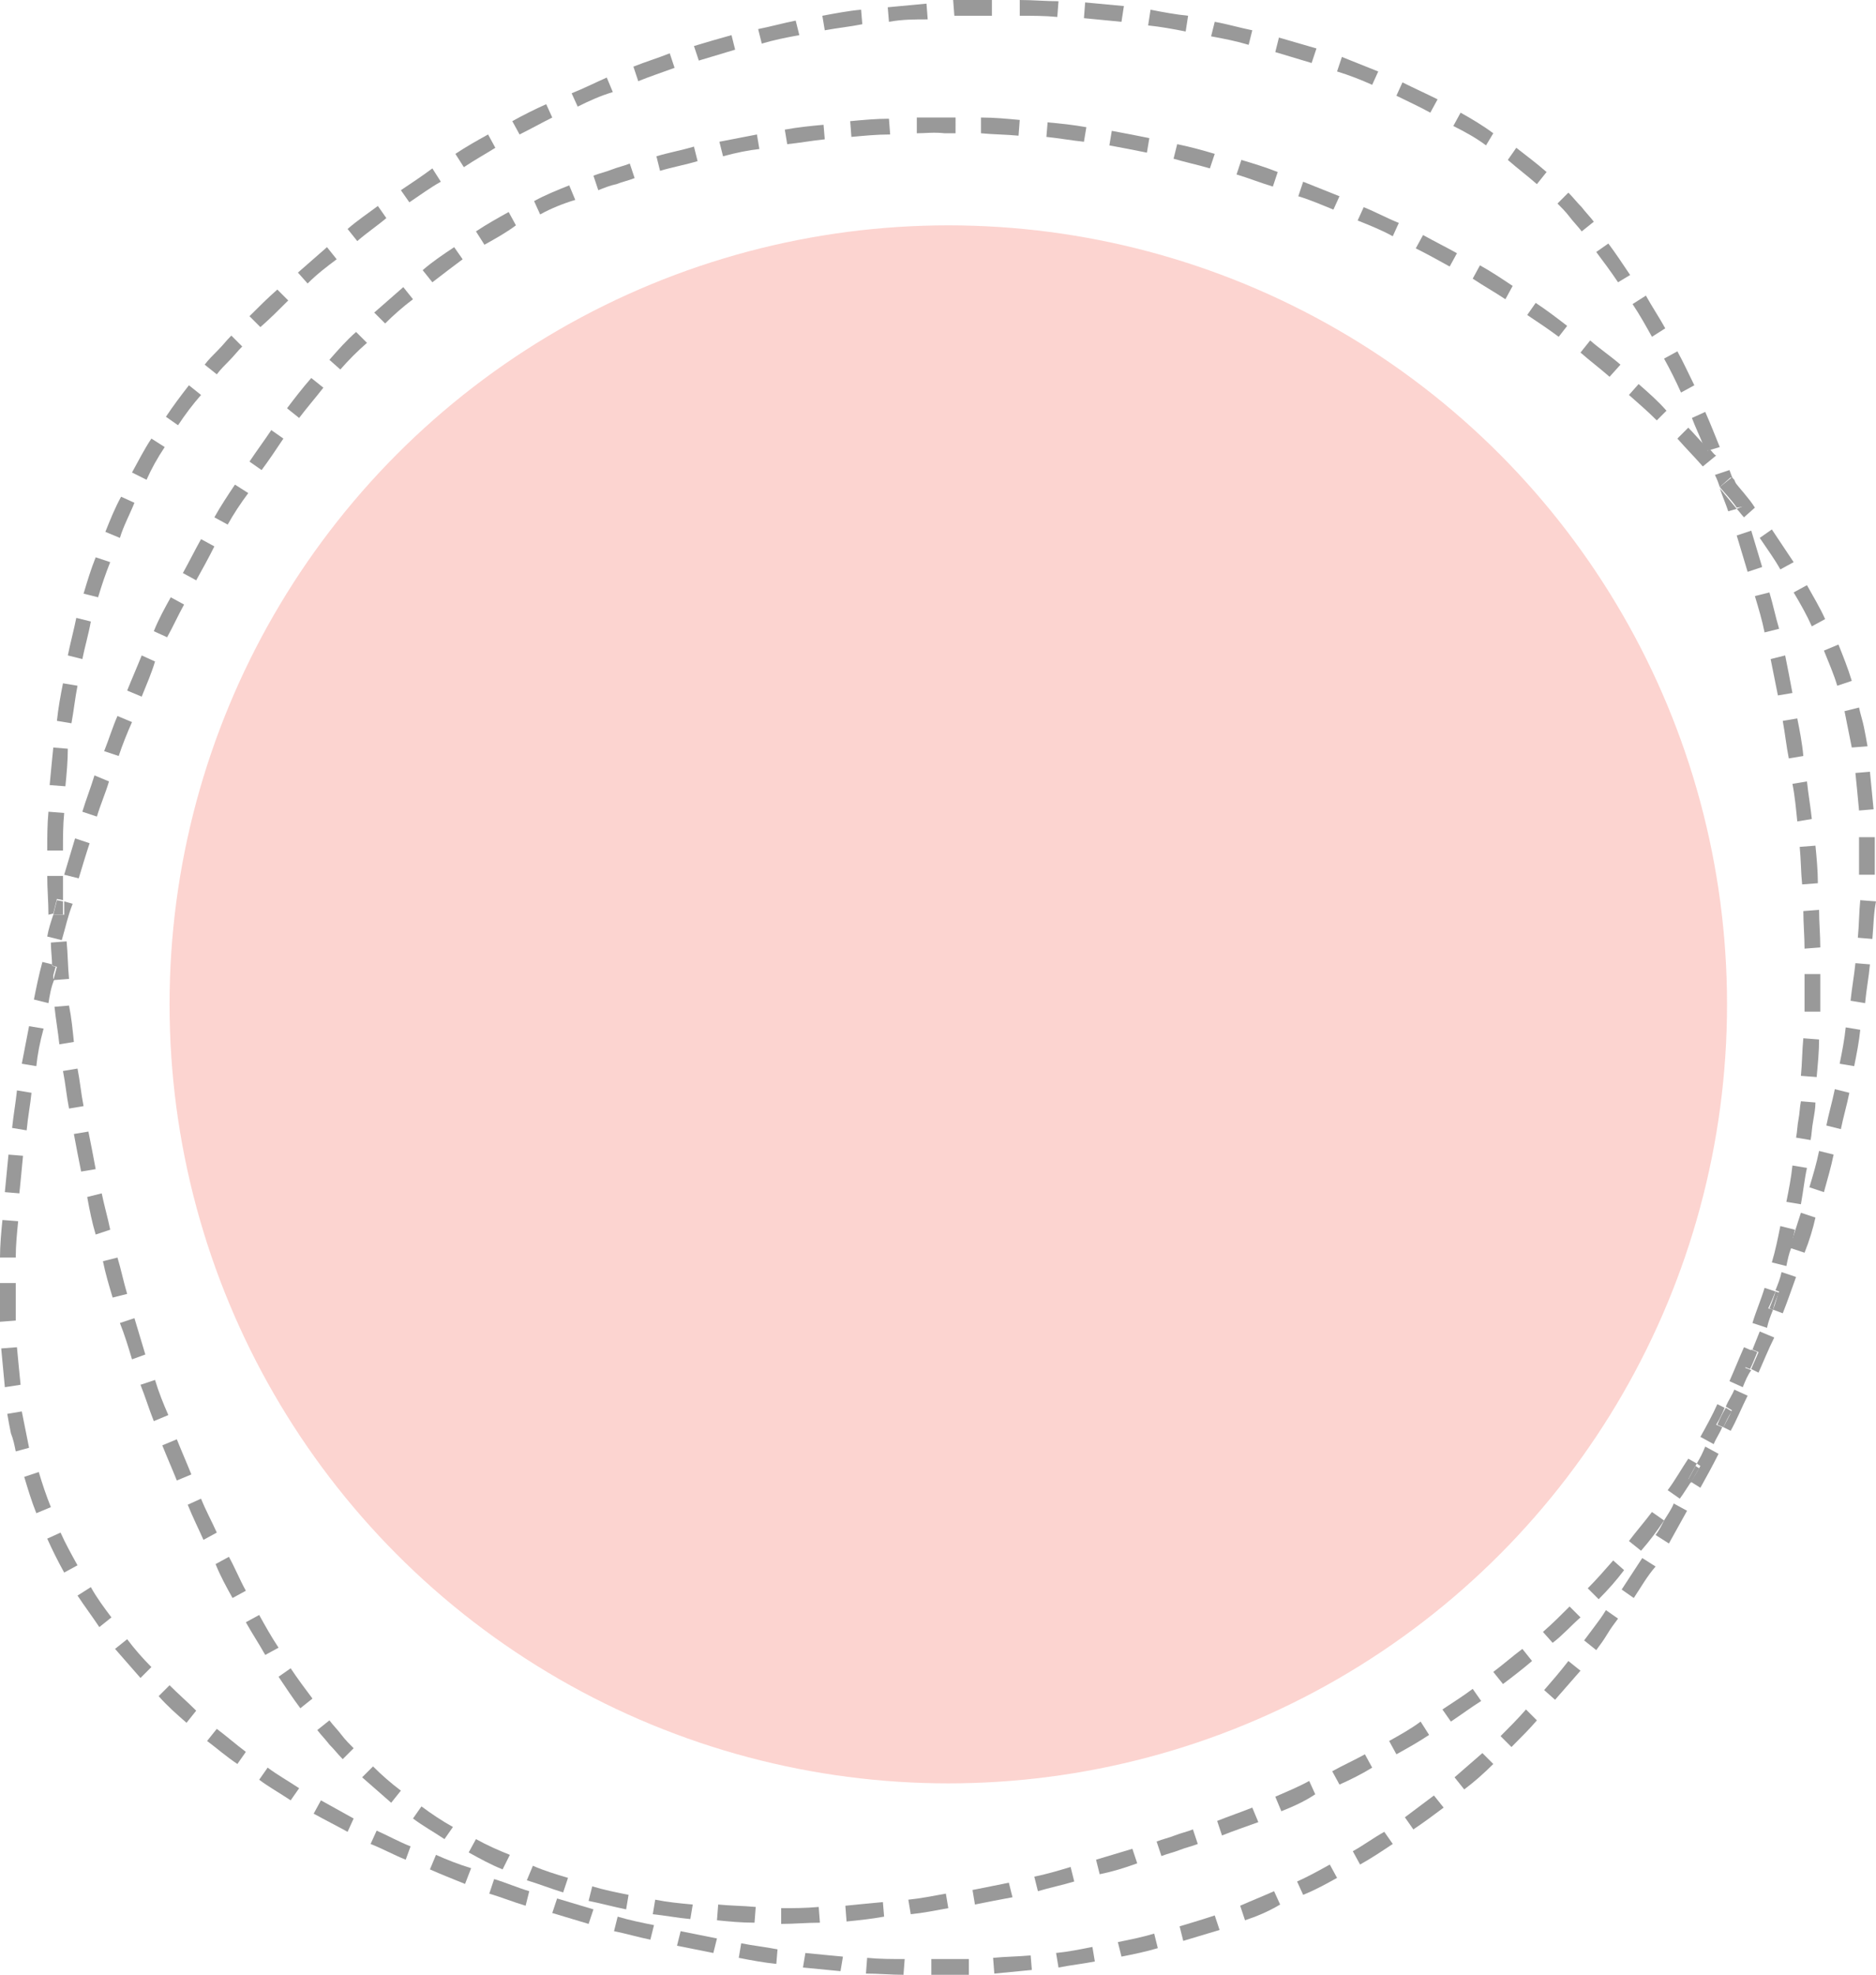 <?xml version="1.0" encoding="utf-8"?>
<!-- Generator: Adobe Illustrator 22.0.0, SVG Export Plug-In . SVG Version: 6.00 Build 0)  -->
<svg version="1.1" id="Layer_1" xmlns="http://www.w3.org/2000/svg" xmlns:xlink="http://www.w3.org/1999/xlink" x="0px" y="0px"
	 viewBox="0 0 154.9 163" style="enable-background:new 0 0 154.9 163;" xml:space="preserve">
<style type="text/css">
	.st0{fill:#999999;}
	.st1{opacity:0.3;fill:#F56F63;}
</style>
<g>
	<path class="st0" d="M153.5,66.9c-0.1-1.1-0.2-2.1-0.3-3.1l1.2-0.1c0.1,1,0.2,2.1,0.3,3.1L153.5,66.9 M154.8,72.2h-1.3
		c0-0.4,0-0.8,0-1.2c0-0.7,0-1.3,0-1.9h1.3c0,0.6,0,1.2,0,1.8v0.3C154.8,71.5,154.8,71.8,154.8,72.2 M154.6,77.5l-1.2-0.1
		c0.1-1,0.1-2.1,0.2-3.1l1.3,0.1C154.7,75.4,154.7,76.4,154.6,77.5 M154,82.8l-1.2-0.2c0.1-1,0.3-2.1,0.4-3.1l1.2,0.1
		C154.3,80.7,154.1,81.7,154,82.8 M153.1,88l-1.2-0.2c0.2-1,0.4-2,0.5-3l1.2,0.2C153.5,86,153.3,87,153.1,88 M152,93.2l-1.2-0.3
		c0.2-1,0.5-2,0.7-3l1.2,0.3C152.5,91.2,152.2,92.2,152,93.2 M150.6,98.4l-1.2-0.4c0.3-1,0.6-2,0.8-3l1.2,0.3
		C151.2,96.3,150.9,97.3,150.6,98.4 M149,103.4l-1.2-0.4v-0.1c0.3-0.9,0.6-1.9,0.9-2.8l1.2,0.4C149.7,101.4,149.4,102.4,149,103.4
		 M147.2,108.4l-0.8-0.3c0.2-0.5,0.3-1,0.5-1.5l-0.3-0.1c0.2-0.5,0.4-1,0.5-1.5l1.2,0.4C147.9,106.5,147.6,107.4,147.2,108.4
		 M145.2,113.3l-0.6-0.3c0.2-0.5,0.4-0.9,0.6-1.4l-0.5-0.2c0.2-0.5,0.4-1,0.6-1.5l1.2,0.5C146,111.4,145.6,112.4,145.2,113.3
		 M142.9,118.1l-0.6-0.3c0.2-0.4,0.5-0.9,0.7-1.4l-0.5-0.3c0.2-0.5,0.5-0.9,0.7-1.4l1.1,0.5C143.8,116.2,143.4,117.2,142.9,118.1
		 M140.4,122.8l-0.8-0.5c0.3-0.4,0.5-0.8,0.8-1.3l-0.3-0.2c0.3-0.5,0.5-0.9,0.7-1.4l1.1,0.6C141.4,121,140.9,121.9,140.4,122.8
		 M137.8,127.4l-1.1-0.7c0.3-0.4,0.5-0.8,0.7-1.2l0,0l0,0c0.3-0.5,0.6-0.9,0.8-1.4l1.1,0.6C138.8,125.6,138.3,126.5,137.8,127.4
		 M134.9,131.9l-1-0.7c0.6-0.9,1.1-1.7,1.7-2.6l1.1,0.7C136,130.1,135.5,131,134.9,131.9"/>
	<path class="st0" d="M128.4,140.3l-0.9-0.8c0.7-0.8,1.3-1.5,2-2.4l1,0.8C129.8,138.7,129.1,139.5,128.4,140.3 M124.8,144.2
		l-0.9-0.9c0.7-0.7,1.4-1.4,2.1-2.2l0.9,0.9C126.3,142.7,125.6,143.4,124.8,144.2 M120.9,147.7l-0.8-1c0.8-0.7,1.5-1.3,2.3-2
		l0.9,0.9C122.5,146.4,121.7,147.1,120.9,147.7 M116.7,151l-0.7-1c0.8-0.6,1.6-1.2,2.4-1.8l0.8,1C118.4,149.8,117.6,150.4,116.7,151
		 M112.3,153.9l-0.6-1.1c0.9-0.5,1.7-1.1,2.6-1.6l0.7,1C114.1,152.8,113.2,153.4,112.3,153.9 M107.6,156.4l-0.5-1.1
		c0.9-0.4,1.8-0.9,2.7-1.4l0.6,1.1C109.5,155.5,108.6,156,107.6,156.4 M100.3,158.1L100.3,158.1 M102.8,158.5l-0.4-1.2
		c0.9-0.4,1.9-0.8,2.8-1.2l0.5,1.1C104.7,157.8,103.7,158.2,102.8,158.5 M97.7,160.2l-0.3-1.2c1-0.3,2-0.6,2.9-0.9l0.4,1.2
		C99.7,159.6,98.7,159.9,97.7,160.2 M92.6,161.5l-0.3-1.2c1-0.2,2-0.4,3-0.7l0.3,1.2C94.6,161.1,93.6,161.3,92.6,161.5 M64.1,162.1
		c-1-0.1-2.1-0.3-3.1-0.5l0.2-1.2c1,0.2,2,0.3,3,0.5L64.1,162.1 M87.4,162.4l-0.2-1.2c1-0.1,2-0.3,3-0.5l0.2,1.2
		C89.4,162.1,88.4,162.2,87.4,162.4 M69.4,162.7c-1-0.1-2.1-0.2-3.1-0.3l0.2-1.2c1,0.1,2,0.2,3.1,0.3L69.4,162.7 M82.1,162.9
		l-0.1-1.3c1-0.1,2-0.1,3.1-0.2l0.1,1.2C84.2,162.7,83.1,162.8,82.1,162.9 M74.6,163c-1,0-2.1-0.1-3.1-0.1l0.1-1.3
		c1,0.1,2,0.1,3.1,0.1L74.6,163 M77.7,163H77h-0.1v-1.3h0.5c0.9,0,1.7,0,2.6,0v1.3C79.2,163,78.4,163,77.7,163"/>
	<path class="st0" d="M3,124.9c-0.4-1-0.7-2-1-3l1.2-0.4c0.3,1,0.6,1.9,1,2.9L3,124.9 M5.3,129.8c-0.5-0.9-1-1.9-1.4-2.8l1.1-0.5
		c0.4,0.9,0.9,1.8,1.4,2.7L5.3,129.8 M8.2,134.3c-0.6-0.9-1.2-1.7-1.8-2.6l1.1-0.7c0.5,0.9,1.1,1.7,1.7,2.5L8.2,134.3 M11.6,138.5
		c-0.7-0.8-1.4-1.6-2.1-2.4l1-0.8c0.6,0.8,1.3,1.6,2,2.3L11.6,138.5 M15.4,142.2c-0.8-0.7-1.6-1.4-2.3-2.2l0.9-0.9
		c0.7,0.7,1.5,1.4,2.2,2.1L15.4,142.2 M19.6,145.6c-0.9-0.6-1.7-1.3-2.5-1.9l0.8-1c0.8,0.6,1.6,1.3,2.4,1.9L19.6,145.6 M24,148.6
		c-0.9-0.6-1.8-1.1-2.6-1.7l0.7-1c0.8,0.6,1.7,1.1,2.6,1.7L24,148.6 M28.7,151.2c-0.9-0.5-1.9-1-2.8-1.5l0.6-1.1
		c0.9,0.5,1.8,1,2.7,1.5L28.7,151.2 M33.5,153.5c-1-0.4-1.9-0.9-2.9-1.3l0.5-1.1c0.9,0.4,1.8,0.9,2.8,1.3L33.5,153.5 M38.4,155.5
		c-1-0.4-2-0.8-2.9-1.2l0.5-1.2c0.9,0.4,1.9,0.8,2.9,1.1L38.4,155.5 M43.4,157.3c-1-0.3-2-0.7-3-1l0.4-1.2c1,0.3,1.9,0.7,2.9,1
		L43.4,157.3 M48.6,158.8c-1-0.3-2-0.6-3-0.9l0.4-1.2c1,0.3,2,0.6,3,0.9L48.6,158.8 M53.7,160.1c-1-0.2-2-0.5-3-0.7l0.3-1.2
		c1,0.3,2,0.5,3,0.7L53.7,160.1"/>
	<path class="st0" d="M44.6,17.7l-0.5-1.1c0.9-0.5,1.9-0.9,2.9-1.3l0.5,1.2C46.5,16.8,45.5,17.2,44.6,17.7 M40,20.2l-0.7-1.1
		c0.9-0.6,1.8-1.1,2.7-1.6l0.6,1.1C41.8,19.2,40.9,19.7,40,20.2 M35.7,23.3l-0.8-1c0.8-0.7,1.7-1.3,2.6-1.9l0.7,1
		C37.4,22,36.6,22.6,35.7,23.3 M31.8,26.7l-0.9-0.9c0.8-0.7,1.6-1.4,2.4-2.1l0.8,1C33.3,25.3,32.5,26,31.8,26.7 M31.8,26.7
		L31.8,26.7 M28.1,30.5l-0.9-0.8c0.7-0.8,1.4-1.6,2.2-2.3l0.9,0.9C29.5,29,28.8,29.7,28.1,30.5 M24.7,34.5l-1-0.8
		c0.6-0.8,1.3-1.7,2-2.5l1,0.8C26,32.9,25.3,33.7,24.7,34.5 M24.7,34.5L24.7,34.5 M21.6,38.8l-1-0.7c0.6-0.9,1.2-1.7,1.8-2.6l1,0.7
		C22.8,37.1,22.2,38,21.6,38.8 M18.8,43.3l-1.1-0.6c0.5-0.9,1.1-1.8,1.7-2.7l1.1,0.7C19.9,41.5,19.3,42.4,18.8,43.3 M16.2,47.9
		l-1.1-0.6c0.5-0.9,1-1.9,1.5-2.8l1.1,0.6C17.2,46.1,16.7,47,16.2,47.9 M13.8,52.6l-1.1-0.5c0.4-1,0.9-1.9,1.4-2.8l1.1,0.6
		C14.7,50.8,14.3,51.7,13.8,52.6 M11.7,57.5L10.5,57c0.4-1,0.8-1.9,1.2-2.9l1.1,0.5C12.5,55.6,12.1,56.5,11.7,57.5 M9.8,62.4L8.6,62
		c0.4-1,0.7-2,1.1-2.9l1.2,0.5C10.5,60.5,10.1,61.5,9.8,62.4 M8,67.4L8,67.4L6.8,67c0.3-1,0.7-2,1-3L9,64.5
		C8.7,65.5,8.3,66.4,8,67.4 M6.5,72.5l-1.2-0.3c0.3-1,0.6-2,0.9-3l1.2,0.4C7.1,70.5,6.8,71.5,6.5,72.5 M5.1,77.6l-1.2-0.3
		c0.1-0.6,0.3-1.2,0.5-1.8h0.9c0-0.4,0-0.7,0-1.1L6,74.6C5.6,75.6,5.4,76.6,5.1,77.6 M4,82.8l-1.2-0.3c0.2-1,0.4-2,0.7-3.1l0.8,0.2
		c0,0.4,0.1,0.8,0.1,1.2h0.1C4.2,81.5,4.1,82.2,4,82.8 M3,88l-1.2-0.2c0.2-1,0.4-2.1,0.6-3.1l1.2,0.2C3.3,86,3.1,87,3,88 M2.2,93.3
		L1,93.1c0.1-1,0.3-2.1,0.4-3.1l1.2,0.2C2.5,91.2,2.3,92.2,2.2,93.3 M1.6,98.5l-1.2-0.1c0.1-1,0.2-2.1,0.3-3.1l1.2,0.1
		C1.8,96.5,1.7,97.5,1.6,98.5 M1.3,103.8L1.3,103.8H0c0-1,0.1-2.1,0.2-3.1l1.3,0.1C1.4,101.8,1.3,102.8,1.3,103.8 M0,109.1
		c0-0.6,0-1.3,0-1.9v-0.5c0-0.3,0-0.5,0-0.8h1.3c0,0.3,0,0.7,0,1c0,0.7,0,1.4,0,2.1L0,109.1 M0.4,114.5c-0.1-1-0.2-2.1-0.3-3.2
		l1.3-0.1c0.1,1.1,0.2,2.1,0.3,3.1L0.4,114.5"/>
	<path class="st0" d="M75.7,11V9.7c0.8,0,1.5,0,2.3,0c0.3,0,0.6,0,0.9,0V11c-0.3,0-0.6,0-0.9,0C77.1,10.9,76.4,11,75.7,11
		 M84.1,11.2c-1-0.1-2.1-0.1-3.1-0.2V9.7c1.1,0,2.1,0.1,3.2,0.2L84.1,11.2 M70.3,11.3L70.2,10c1.1-0.1,2.1-0.2,3.2-0.2l0.1,1.3
		C72.4,11.1,71.4,11.2,70.3,11.3 M89.5,11.7c-1-0.1-2.1-0.3-3.1-0.4l0.1-1.2c1.1,0.1,2.1,0.2,3.2,0.4L89.5,11.7 M65,11.9l-0.2-1.2
		c1.1-0.2,2.1-0.3,3.2-0.4l0.1,1.2C67.1,11.6,66,11.8,65,11.9 M94.7,12.6c-1-0.2-2-0.4-3.1-0.6l0.2-1.2c1.1,0.2,2.1,0.4,3.1,0.6
		L94.7,12.6 M59.7,12.9l-0.3-1.2c1-0.2,2.1-0.4,3.1-0.6l0.2,1.2C61.8,12.4,60.8,12.6,59.7,12.9 M96.9,13.1L96.9,13.1 M99.9,13.9
		c-1-0.3-2-0.5-3-0.8l0.3-1.2c1,0.2,2.1,0.5,3.1,0.8L99.9,13.9 M54.5,14.1l-0.3-1.2c1-0.3,2.1-0.5,3.1-0.8l0.3,1.2
		C56.6,13.6,55.5,13.8,54.5,14.1 M105.1,15.4c-1-0.3-2-0.7-3-1l0.4-1.2c1,0.3,2,0.6,3,1L105.1,15.4 M110.1,17.3
		c-1-0.4-1.9-0.8-2.9-1.1l0.4-1.2c1,0.4,2,0.8,3,1.2L110.1,17.3 M115,19.5c-0.9-0.5-1.9-0.9-2.9-1.3l0.5-1.1c1,0.4,1.9,0.9,2.9,1.3
		L115,19.5 M119.7,22c-0.9-0.5-1.8-1-2.8-1.5l0.6-1.1c0.9,0.5,1.9,1,2.8,1.5L119.7,22 M124.3,24.7c-0.9-0.6-1.8-1.1-2.7-1.7l0.6-1.1
		c0.9,0.5,1.8,1.1,2.7,1.7L124.3,24.7 M128.7,27.8c-0.8-0.6-1.7-1.2-2.6-1.8l0.7-1c0.9,0.6,1.7,1.2,2.6,1.9L128.7,27.8 M132.9,31.1
		c-0.8-0.7-1.6-1.3-2.4-2l0.8-1c0.8,0.7,1.7,1.3,2.5,2L132.9,31.1 M136.8,34.7c-0.7-0.7-1.5-1.4-2.3-2.1l0.8-0.9
		c0.8,0.7,1.6,1.4,2.3,2.2L136.8,34.7 M140.6,38.5c-0.7-0.8-1.4-1.5-2.1-2.3l0.9-0.9c0.5,0.5,0.9,1,1.4,1.5c0.1,0.1,0.1,0.3,0.2,0.4
		l0.2-0.1c0.2,0.2,0.3,0.4,0.5,0.5L140.6,38.5 M142,40.2L142,40.2L142,40.2L142,40.2 M144,42.7c-0.2-0.2-0.4-0.5-0.6-0.7l0.5-0.2
		c-0.3-0.7-0.5-1.4-0.8-2.2c0.6,0.8,1.3,1.5,1.8,2.3L144,42.7 M147,47c-0.5-0.9-1.1-1.7-1.7-2.6l1-0.7c0.6,0.9,1.2,1.8,1.8,2.7
		L147,47 M149.6,51.7c-0.4-0.9-0.9-1.8-1.5-2.8l1.1-0.6c0.5,0.9,1.1,1.9,1.5,2.8L149.6,51.7 M151.7,56.6c-0.3-1-0.7-1.9-1.1-2.9
		l1.2-0.5c0.4,1,0.8,2,1.1,3L151.7,56.6"/>
	<path class="st0" d="M49.4,15.7L49,14.5c0.5-0.2,1-0.3,1.5-0.5l0,0c0.5-0.2,1-0.3,1.5-0.5l0.4,1.2c-0.5,0.2-1,0.3-1.5,0.5
		C50.4,15.3,49.9,15.5,49.4,15.7 M152.9,61.7c-0.1-0.5-0.2-1-0.3-1.5l0,0c-0.1-0.5-0.2-1-0.3-1.5l1.2-0.3c0.1,0.5,0.3,1.1,0.4,1.6
		l0,0c0.1,0.5,0.2,1,0.3,1.6L152.9,61.7 M1,118.3L1,118.3 M1.3,119.8c-0.1-0.5-0.2-1-0.4-1.5c-0.1-0.5-0.2-1-0.3-1.6l1.2-0.2
		c0.1,0.5,0.2,1,0.3,1.5l0,0c0.1,0.5,0.2,1,0.3,1.5L1.3,119.8 M131.8,136.2l-1-0.8c0.3-0.4,0.6-0.8,0.9-1.2c0.3-0.4,0.6-0.8,0.9-1.3
		l1,0.7c-0.3,0.4-0.6,0.8-0.9,1.3l0,0C132.4,135.4,132.1,135.8,131.8,136.2 M58.9,161.2c-0.5-0.1-1-0.2-1.5-0.3s-1-0.2-1.5-0.3
		l0.3-1.2c0.5,0.1,1,0.2,1.5,0.3l0,0c0.5,0.1,1,0.2,1.5,0.3L58.9,161.2"/>
	<path class="st0" d="M142,40.2c-0.1-0.3-0.2-0.6-0.4-1l1.2-0.4c0.1,0.3,0.2,0.5,0.3,0.8c-0.1-0.1-0.1-0.1-0.2-0.2L142,40.2
		 M142.7,42.2c-0.2-0.6-0.5-1.3-0.7-1.9c0.5,0.6,0.9,1.1,1.4,1.7L142.7,42.2 M144.3,47.2c-0.3-1-0.6-2-0.9-3l1.2-0.4
		c0.3,1,0.6,2,0.9,3L144.3,47.2 M145.7,52.2c-0.2-1-0.5-2-0.8-3l1.2-0.3c0.3,1,0.5,2,0.8,3L145.7,52.2 M146.8,57.4
		c-0.2-1-0.4-2-0.6-3l1.2-0.3c0.2,1,0.4,2,0.6,3.1L146.8,57.4 M147.7,62.6c-0.2-1-0.3-2-0.5-3.1l1.2-0.2c0.2,1,0.4,2,0.5,3.1
		L147.7,62.6 M148.4,67.8c-0.1-1-0.2-2.1-0.4-3.1l1.2-0.2c0.1,1,0.3,2.1,0.4,3.1L148.4,67.8 M148.8,73c-0.1-1-0.1-2.1-0.2-3.1
		l1.3-0.1c0.1,1,0.2,2.1,0.2,3.1L148.8,73 M149,78.3c0-1-0.1-2.1-0.1-3.1l1.3-0.1c0,1,0.1,2.1,0.1,3.1L149,78.3 M150.3,83.5H149
		c0-1,0-2.1,0-3.1h1.3C150.3,81.5,150.3,82.5,150.3,83.5 M150,88.9l-1.3-0.1c0.1-1,0.1-2.1,0.2-3.1l1.3,0.1
		C150.2,86.8,150.1,87.8,150,88.9"/>
	<path class="st0" d="M143.4,41.9c-0.4-0.6-0.9-1.1-1.4-1.7l0,0l1-0.8c0.1,0.1,0.1,0.1,0.2,0.2c0.3,0.7,0.5,1.4,0.8,2.2L143.4,41.9"
		/>
	<path class="st0" d="M141,37.2c-0.1-0.1-0.2-0.2-0.3-0.3c-0.3-0.8-0.7-1.6-1-2.4l1.1-0.5c0.4,0.9,0.8,1.9,1.2,2.9L141,37.2"/>
	<path class="st0" d="M140.9,37.2c-0.1-0.1-0.1-0.3-0.2-0.4c0.1,0.1,0.2,0.2,0.3,0.3L140.9,37.2"/>
	<path class="st0" d="M133.6,23.3c-0.6-0.9-1.2-1.7-1.8-2.5l1-0.7c0.6,0.8,1.2,1.7,1.8,2.6L133.6,23.3 M136.4,27.8
		c-0.5-0.9-1-1.8-1.6-2.7l1.1-0.7c0.5,0.9,1.1,1.8,1.6,2.7L136.4,27.8 M138.8,32.4c-0.4-0.9-0.9-1.9-1.4-2.8l1.1-0.6
		c0.5,0.9,0.9,1.8,1.4,2.8L138.8,32.4"/>
	<path class="st0" d="M135.5,128l-1-0.8c0.6-0.8,1.3-1.6,1.9-2.4l1,0.7l0,0C136.8,126.4,136.2,127.2,135.5,128 M132,132l-0.9-0.9
		c0.7-0.7,1.4-1.5,2.1-2.3l0.9,0.8C133.5,130.4,132.8,131.2,132,132 M129.6,132.6L129.6,132.6 M128.2,135.6l-0.8-0.9
		c0.8-0.7,1.5-1.4,2.2-2.1l0.9,0.9C129.7,134.2,129,135,128.2,135.6 M124.1,139l-0.8-1c0.8-0.6,1.6-1.3,2.4-1.9l0.8,1
		C125.8,137.7,124.9,138.4,124.1,139 M119.8,142.1l-0.7-1c0.9-0.6,1.7-1.1,2.5-1.7l0.7,1C121.5,140.9,120.7,141.5,119.8,142.1
		 M115.3,144.8l-0.6-1.1c0.9-0.5,1.8-1,2.6-1.6l0.7,1.1C117.1,143.8,116.2,144.3,115.3,144.8 M110.6,147.3l-0.6-1.1
		c0.9-0.5,1.8-0.9,2.7-1.4l0.6,1.1C112.5,146.4,111.5,146.9,110.6,147.3 M105.8,149.5l-0.5-1.2c0.9-0.4,1.9-0.8,2.8-1.3l0.5,1.1
		C107.7,148.7,106.8,149.1,105.8,149.5 M100.9,151.5l-0.4-1.2c1-0.4,1.9-0.7,2.9-1.1l0.5,1.2C102.8,150.8,101.9,151.1,100.9,151.5"
		/>
	<path class="st0" d="M137.4,125.5L137.4,125.5L137.4,125.5L137.4,125.5"/>
	<path class="st0" d="M138.7,123.7l-1-0.7c0.6-0.8,1.1-1.7,1.7-2.6l0.7,0.4c-0.2,0.4-0.5,0.9-0.7,1.3l0.3,0.1
		C139.3,122.8,139,123.3,138.7,123.7"/>
	<path class="st0" d="M139.6,122.4l-0.3-0.1c0.2-0.4,0.5-0.9,0.7-1.3l0.3,0.2C140.1,121.5,139.9,121.9,139.6,122.4"/>
	<path class="st0" d="M141.5,119.2l-1.1-0.6c0.5-0.9,1-1.8,1.4-2.7l0.6,0.3c-0.2,0.5-0.4,0.9-0.7,1.4l0.5,0.2
		C142,118.3,141.7,118.7,141.5,119.2"/>
	<path class="st0" d="M142.3,117.8l-0.5-0.2c0.2-0.5,0.4-0.9,0.7-1.4l0.5,0.3C142.7,116.9,142.5,117.4,142.3,117.8"/>
	<path class="st0" d="M143.9,114.5l-1.1-0.5c0.4-0.9,0.8-1.9,1.2-2.8l0.7,0.3c-0.2,0.5-0.4,0.9-0.6,1.4l0.5,0.2
		C144.3,113.5,144.1,114,143.9,114.5"/>
	<path class="st0" d="M144.5,113l-0.5-0.2c0.2-0.5,0.4-0.9,0.6-1.4l0.5,0.2C144.9,112.1,144.7,112.6,144.5,113"/>
	<path class="st0" d="M145.9,109.6l-1.2-0.4c0.3-1,0.7-1.9,1-2.9l0,0l0.9,0.3c-0.2,0.5-0.4,1-0.6,1.4l0.4,0.1
		C146.2,108.6,146,109.1,145.9,109.6"/>
	<path class="st0" d="M146.4,108.1l-0.3-0.1c0.2-0.5,0.4-1,0.5-1.4l0.3,0.1C146.7,107.1,146.5,107.6,146.4,108.1"/>
	<path class="st0" d="M147.5,104.5l-1.2-0.3c0.3-1,0.5-2,0.7-3l1.2,0.3c-0.1,0.5-0.2,0.9-0.3,1.4v0.1l0,0
		C147.7,103.5,147.6,104,147.5,104.5"/>
	<path class="st0" d="M147.8,103L147.8,103L147.8,103C147.9,102.9,147.9,103,147.8,103"/>
	<path class="st0" d="M148.7,99.4l-1.2-0.2c0.2-1,0.4-2,0.5-3l1.2,0.2C149,97.3,148.9,98.3,148.7,99.4"/>
	<path class="st0" d="M32.3,148.8c-0.8-0.7-1.6-1.4-2.4-2.1l0.9-0.9c0.7,0.7,1.5,1.4,2.3,2L32.3,148.8 M36.7,151.8
		c-0.9-0.6-1.8-1.1-2.6-1.7l0.7-1c0.8,0.6,1.7,1.2,2.6,1.7L36.7,151.8 M41.5,154.3c-1-0.4-1.9-0.9-2.8-1.4l0.6-1.1
		c0.9,0.5,1.8,0.9,2.8,1.3L41.5,154.3 M90.8,154.7l-0.3-1.2c1-0.3,2-0.6,3-0.9l0.4,1.2C92.8,154.2,91.8,154.5,90.8,154.7
		 M85.7,156.1l-0.3-1.2c1-0.2,2-0.5,3-0.8l0.3,1.2C87.7,155.6,86.7,155.8,85.7,156.1 M46.5,156.2c-1-0.3-2-0.7-3-1L44,154
		c0.9,0.4,1.9,0.7,2.9,1L46.5,156.2 M80.5,157.2l-0.2-1.2c1-0.2,2-0.4,3-0.6l0.3,1.2C82.5,156.8,81.5,157,80.5,157.2 M51.7,157.6
		c-1-0.2-2.1-0.5-3.1-0.7l0.3-1.2c1,0.3,2,0.5,3,0.7L51.7,157.6 M75.2,158l-0.2-1.2c1-0.1,2-0.3,3.1-0.5l0.2,1.2
		C77.2,157.7,76.2,157.9,75.2,158 M57,158.4c-1.1-0.1-2.1-0.3-3.1-0.4l0.2-1.2c1,0.2,2,0.3,3.1,0.4L57,158.4 M69.9,158.6l-0.1-1.3
		c1-0.1,2-0.2,3.1-0.3l0.1,1.2C71.9,158.4,70.9,158.5,69.9,158.6 M62.3,158.7c-1.1,0-2.1-0.1-3.1-0.2l0.1-1.3c1,0.1,2,0.1,3.1,0.2
		L62.3,158.7 M64.5,158.8v-1.3c1,0,2,0,3.1-0.1l0.1,1.3C66.6,158.7,65.6,158.8,64.5,158.8"/>
	<path class="st0" d="M4.4,80.9c0.1-0.4,0.2-0.7,0.3-1.1l-0.4-0.1c0-0.6-0.1-1.3-0.1-1.9l1.3-0.1c0.1,1,0.1,2.1,0.2,3.1L4.4,80.9
		 M4.9,86.2c-0.1-1-0.3-2.1-0.4-3.1L5.7,83c0.2,1,0.3,2,0.4,3L4.9,86.2 M5.7,91.5c-0.2-1-0.3-2.1-0.5-3.1l1.2-0.2
		c0.2,1,0.3,2.1,0.5,3.1L5.7,91.5 M6.7,96.7c-0.2-1-0.4-2-0.6-3.1l1.2-0.2c0.2,1,0.4,2,0.6,3.1L6.7,96.7 M7.9,101.9
		c-0.3-1-0.5-2-0.7-3.1l1.2-0.3c0.2,1,0.5,2,0.7,3L7.9,101.9 M9.3,107.1c-0.3-1-0.6-2-0.8-3l1.2-0.3c0.3,1,0.5,2,0.8,3L9.3,107.1
		 M10.9,112.2c-0.3-1-0.6-2-1-3l1.2-0.4c0.3,1,0.6,2,0.9,3L10.9,112.2 M12.7,117.3c-0.4-1-0.7-2-1.1-3l1.2-0.4c0.3,1,0.7,2,1.1,2.9
		L12.7,117.3 M14.6,122.2c-0.4-1-0.8-1.9-1.2-2.9l1.2-0.5c0.4,1,0.8,1.9,1.2,2.9L14.6,122.2 M16.8,127.1c-0.4-0.9-0.9-1.9-1.3-2.9
		l1.1-0.5c0.4,1,0.9,1.9,1.3,2.8L16.8,127.1 M19.2,131.9c-0.5-0.9-1-1.8-1.4-2.8l1.1-0.6c0.5,0.9,0.9,1.9,1.4,2.8L19.2,131.9
		 M21.9,136.6c-0.5-0.9-1.1-1.8-1.6-2.7l1.1-0.6c0.5,0.9,1,1.8,1.6,2.7L21.9,136.6 M24.8,141c-0.6-0.8-1.2-1.7-1.8-2.6l1-0.7
		c0.6,0.9,1.2,1.7,1.8,2.5L24.8,141"/>
	<path class="st0" d="M4.3,80.9c0-0.4-0.1-0.8-0.1-1.2l0.4,0.1C4.5,80.1,4.4,80.5,4.3,80.9L4.3,80.9"/>
	<path class="st0" d="M4,75.5c0-1.1-0.1-2.1-0.1-3.2h1.3c0,0.7,0,1.4,0,2l-0.5-0.1c-0.1,0.4-0.2,0.8-0.3,1.2L4,75.5"/>
	<path class="st0" d="M4.4,75.5c0.1-0.4,0.2-0.8,0.3-1.2l0.5,0.1c0,0.4,0,0.7,0,1.1H4.4"/>
	<path class="st0" d="M14.7,35.1l-1-0.7c0.6-0.9,1.2-1.7,1.9-2.6l1,0.8C15.9,33.4,15.3,34.2,14.7,35.1 M12.1,39.6L10.9,39
		c0.5-0.9,1-1.9,1.6-2.8l1.1,0.7C13,37.8,12.5,38.7,12.1,39.6 M9.9,44.4l-1.2-0.5c0.4-1,0.8-2,1.3-2.9l1.1,0.5
		C10.7,42.5,10.2,43.4,9.9,44.4 M8.1,49.3L6.9,49c0.3-1,0.6-2,1-3l1.2,0.4C8.7,47.4,8.4,48.3,8.1,49.3 M6.8,54.4l-1.2-0.3
		c0.2-1,0.5-2.1,0.7-3.1l1.2,0.3C7.3,52.4,7,53.4,6.8,54.4 M5.9,59.7L5.9,59.7l-1.2-0.2c0.1-1,0.3-2.1,0.5-3.1l1.2,0.2
		C6.2,57.6,6.1,58.6,5.9,59.7 M5.4,64.9l-1.3-0.1c0.1-1.1,0.2-2.1,0.3-3.1l1.2,0.1C5.6,62.8,5.5,63.9,5.4,64.9 M5.2,70.2H3.9
		c0-1.1,0-2.1,0.1-3.2l1.3,0.1C5.2,68.1,5.2,69.1,5.2,70.2"/>
	<path class="st0" d="M78.8,1.3L78.7,0c1.1,0,2.1,0,3.2,0v1.3C80.9,1.3,79.8,1.3,78.8,1.3 M87.3,1.4c-1-0.1-2.1-0.1-3.1-0.1V0
		c1.1,0,2.1,0.1,3.2,0.1L87.3,1.4 M73.4,1.8l-0.1-1.2c1.1-0.1,2.1-0.2,3.2-0.3l0.1,1.3C75.5,1.6,74.5,1.6,73.4,1.8 M92.6,1.8
		c-1-0.1-2.1-0.2-3.1-0.3l0.1-1.3c1.1,0.1,2.1,0.2,3.2,0.3L92.6,1.8 M68.1,2.5l-0.2-1.2C69,1.1,70,0.9,71.1,0.8L71.2,2
		C70.2,2.2,69.2,2.3,68.1,2.5 M97.9,2.6c-1-0.2-2.1-0.4-3.1-0.5L95,0.8c1,0.2,2.1,0.4,3.1,0.5L97.9,2.6 M62.9,3.6l-0.3-1.2
		c1-0.2,2.1-0.5,3.1-0.7L66,2.9C64.9,3.1,63.9,3.3,62.9,3.6 M103.1,3.7c-1-0.3-2-0.5-3.1-0.7l0.3-1.2c1.1,0.2,2.1,0.5,3.1,0.7
		L103.1,3.7 M105.3,4.3L105.3,4.3 M57.7,5l-0.4-1.2c1-0.3,2-0.6,3.1-0.9l0.3,1.2C59.7,4.4,58.7,4.7,57.7,5 M108.3,5.2
		c-1-0.3-2-0.6-3-0.9l0.3-1.2c1,0.3,2.1,0.6,3.1,0.9L108.3,5.2 M52.7,6.7l-0.4-1.2c1-0.4,2-0.7,3-1.1l0.4,1.2
		C54.6,6,53.7,6.3,52.7,6.7 M113.3,7c-0.9-0.4-1.9-0.8-2.9-1.1l0.4-1.2c1,0.4,2,0.8,3,1.2L113.3,7 M47.7,8.8l-0.5-1.1
		c1-0.4,2-0.9,2.9-1.3l0.5,1.2C49.6,7.9,48.7,8.3,47.7,8.8 M118.1,9.3c-0.9-0.5-1.8-0.9-2.8-1.4l0.5-1.1c1,0.5,1.9,0.9,2.9,1.4
		L118.1,9.3 M42.9,11.1L42.9,11.1L42.3,10c0.9-0.5,1.9-1,2.8-1.4l0.5,1.1C44.8,10.1,43.9,10.6,42.9,11.1 M122.7,12
		c-0.8-0.6-1.7-1.1-2.7-1.6l0.6-1.1c0.9,0.5,1.9,1.1,2.7,1.7L122.7,12 M38.3,13.8l-0.7-1.1c0.9-0.6,1.8-1.1,2.7-1.6l0.6,1.1
		C40.1,12.7,39.2,13.2,38.3,13.8 M38.3,13.8L38.3,13.8 M126.9,15.2c-0.8-0.7-1.6-1.3-2.4-2l0.7-1c0.9,0.7,1.7,1.3,2.5,2L126.9,15.2
		 M33.8,16.7l-0.7-1c0.9-0.6,1.8-1.2,2.6-1.8l0.7,1.1C35.5,15.5,34.7,16.1,33.8,16.7 M29.5,19.9l-0.8-1c0.8-0.7,1.7-1.3,2.5-1.9
		l0.7,1C31.2,18.6,30.3,19.2,29.5,19.9 M25.4,23.4L25.4,23.4l-0.8-0.9c0.8-0.7,1.6-1.4,2.4-2.1l0.8,1C27,22,26.2,22.6,25.4,23.4
		 M21.5,27l-0.9-0.9c0.8-0.8,1.5-1.5,2.3-2.2l0.9,0.9C23,25.6,22.3,26.3,21.5,27"/>
	<path class="st0" d="M130.6,19.1c-0.3-0.4-0.7-0.8-1-1.2l0,0c-0.3-0.4-0.7-0.8-1-1.1l0.9-0.9c0.4,0.4,0.7,0.8,1.1,1.2
		c0.3,0.4,0.7,0.8,1,1.2L130.6,19.1 M17.9,30.9l-1-0.8c0.3-0.4,0.7-0.8,1.1-1.2l0,0c0.4-0.4,0.7-0.8,1.1-1.2l0.9,0.9
		c-0.4,0.4-0.7,0.8-1.1,1.2l0,0C18.6,30.1,18.2,30.5,17.9,30.9 M149.5,94.1l-1.2-0.2c0.1-0.5,0.1-1,0.2-1.5l0,0
		c0.1-0.5,0.1-1,0.2-1.5l1.2,0.1c0,0.5-0.1,1-0.2,1.6l0,0C149.6,93.1,149.6,93.6,149.5,94.1 M28.3,145.2c-0.4-0.4-0.7-0.8-1.1-1.2
		c-0.3-0.4-0.7-0.8-1-1.2l1-0.8c0.3,0.4,0.7,0.8,1,1.2l0,0c0.3,0.4,0.7,0.8,1,1.1L28.3,145.2 M95.9,153.2l-0.4-1.2
		c0.5-0.2,1-0.3,1.5-0.5s1-0.3,1.5-0.5l0.4,1.2c-0.5,0.2-1,0.3-1.5,0.5l0,0l0,0C96.9,152.9,96.4,153,95.9,153.2"/>
</g>
<circle class="st1" cx="78.3" cy="82.9" r="64.3"/>
</svg>
